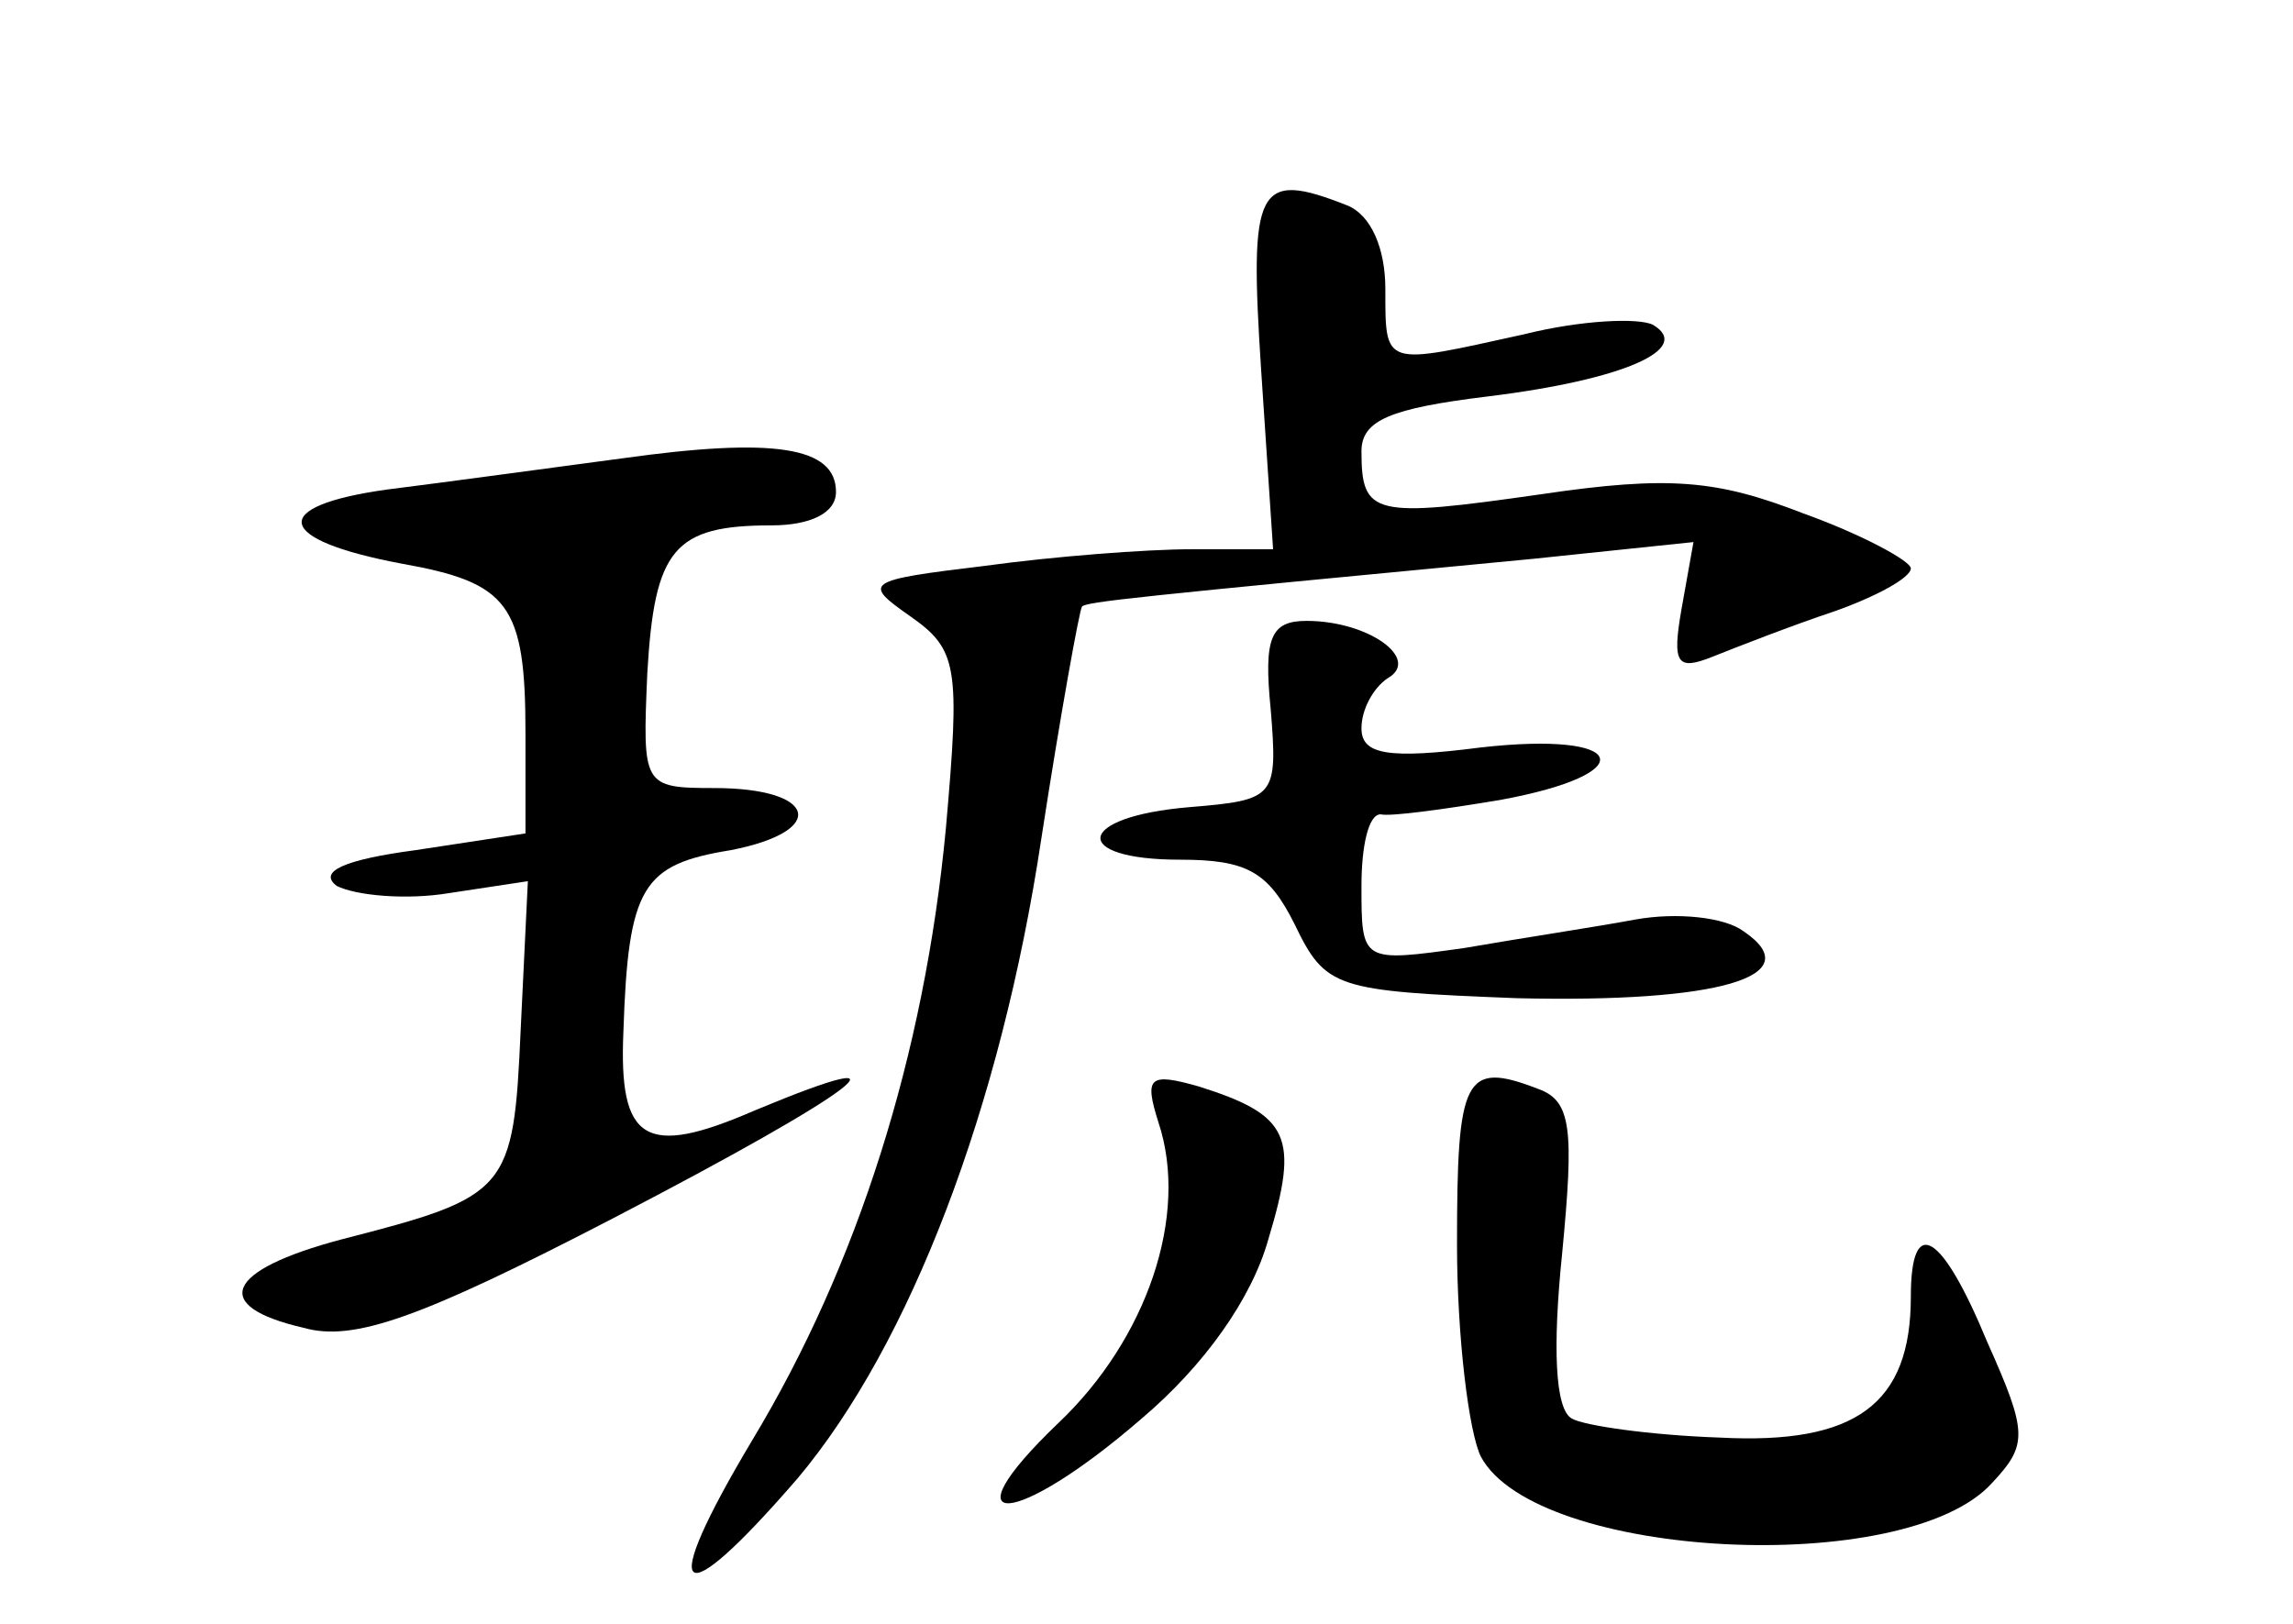 <?xml version="1.0" standalone="no"?>
<!DOCTYPE svg PUBLIC "-//W3C//DTD SVG 20010904//EN"
 "http://www.w3.org/TR/2001/REC-SVG-20010904/DTD/svg10.dtd">
<svg version="1.0" xmlns="http://www.w3.org/2000/svg"
 width="96pt" height="68pt" viewBox="0 0 96 68"
 preserveAspectRatio="xMidYMid meet">
<g transform="translate(0,68) scale(0.1,-0.1)"
fill="#000000" stroke="none">
<path d="M528 525 l5 -75 -34 0 c-19 0 -58 -3 -87 -7 -50 -6 -51 -7 -31 -21
20 -14 21 -21 15 -89 -9 -95 -37 -183 -81 -256 -40 -67 -32 -75 19 -16 47 56
85 155 102 268 8 52 16 96 17 97 2 2 21 4 189 20 l67 7 -5 -28 c-4 -23 -2 -26
13 -20 10 4 33 13 51 19 17 6 32 14 32 18 0 3 -20 14 -45 23 -36 14 -56 16
-110 8 -70 -10 -75 -9 -75 18 0 13 12 18 53 23 57 7 86 20 69 30 -6 3 -30 2
-54 -4 -59 -13 -58 -14 -58 19 0 17 -6 31 -16 35 -38 15 -41 8 -36 -69z"/>
<path d="M260 488 c-30 -4 -74 -10 -98 -13 -50 -7 -47 -21 6 -31 45 -8 52 -17
52 -71 l0 -42 -46 -7 c-30 -4 -41 -9 -33 -15 8 -4 29 -6 47 -3 l33 5 -3 -62
c-3 -68 -5 -70 -75 -88 -49 -13 -55 -28 -16 -37 21 -6 49 4 130 46 102 53 131
75 59 45 -46 -20 -57 -13 -55 33 2 61 8 70 45 76 41 8 36 26 -7 26 -30 0 -30
1 -28 48 3 52 11 62 52 62 16 0 27 5 27 14 0 19 -26 23 -90 14z"/>
<path d="M532 383 c3 -37 2 -38 -34 -41 -48 -4 -50 -22 -4 -22 28 0 37 -5 48
-27 13 -27 17 -28 93 -31 84 -2 123 9 95 28 -8 6 -28 8 -45 5 -16 -3 -49 -8
-72 -12 -43 -6 -43 -6 -43 26 0 17 3 30 8 30 4 -1 26 2 50 6 60 11 54 29 -8
22 -39 -5 -50 -3 -50 8 0 8 5 17 11 21 14 8 -8 24 -34 24 -15 0 -18 -7 -15
-37z"/>
<path d="M485 210 c13 -39 -5 -91 -42 -126 -48 -46 -18 -44 35 2 26 22 46 50
53 75 13 43 9 52 -29 64 -21 6 -23 4 -17 -15z"/>
<path d="M610 159 c0 -39 5 -79 10 -89 23 -43 178 -51 214 -11 15 16 15 21 -2
59 -19 46 -32 54 -32 19 0 -45 -23 -62 -80 -59 -29 1 -57 5 -62 8 -7 4 -8 30
-4 69 5 52 4 64 -10 69 -31 12 -34 5 -34 -65z"/>
</g>
</svg>
